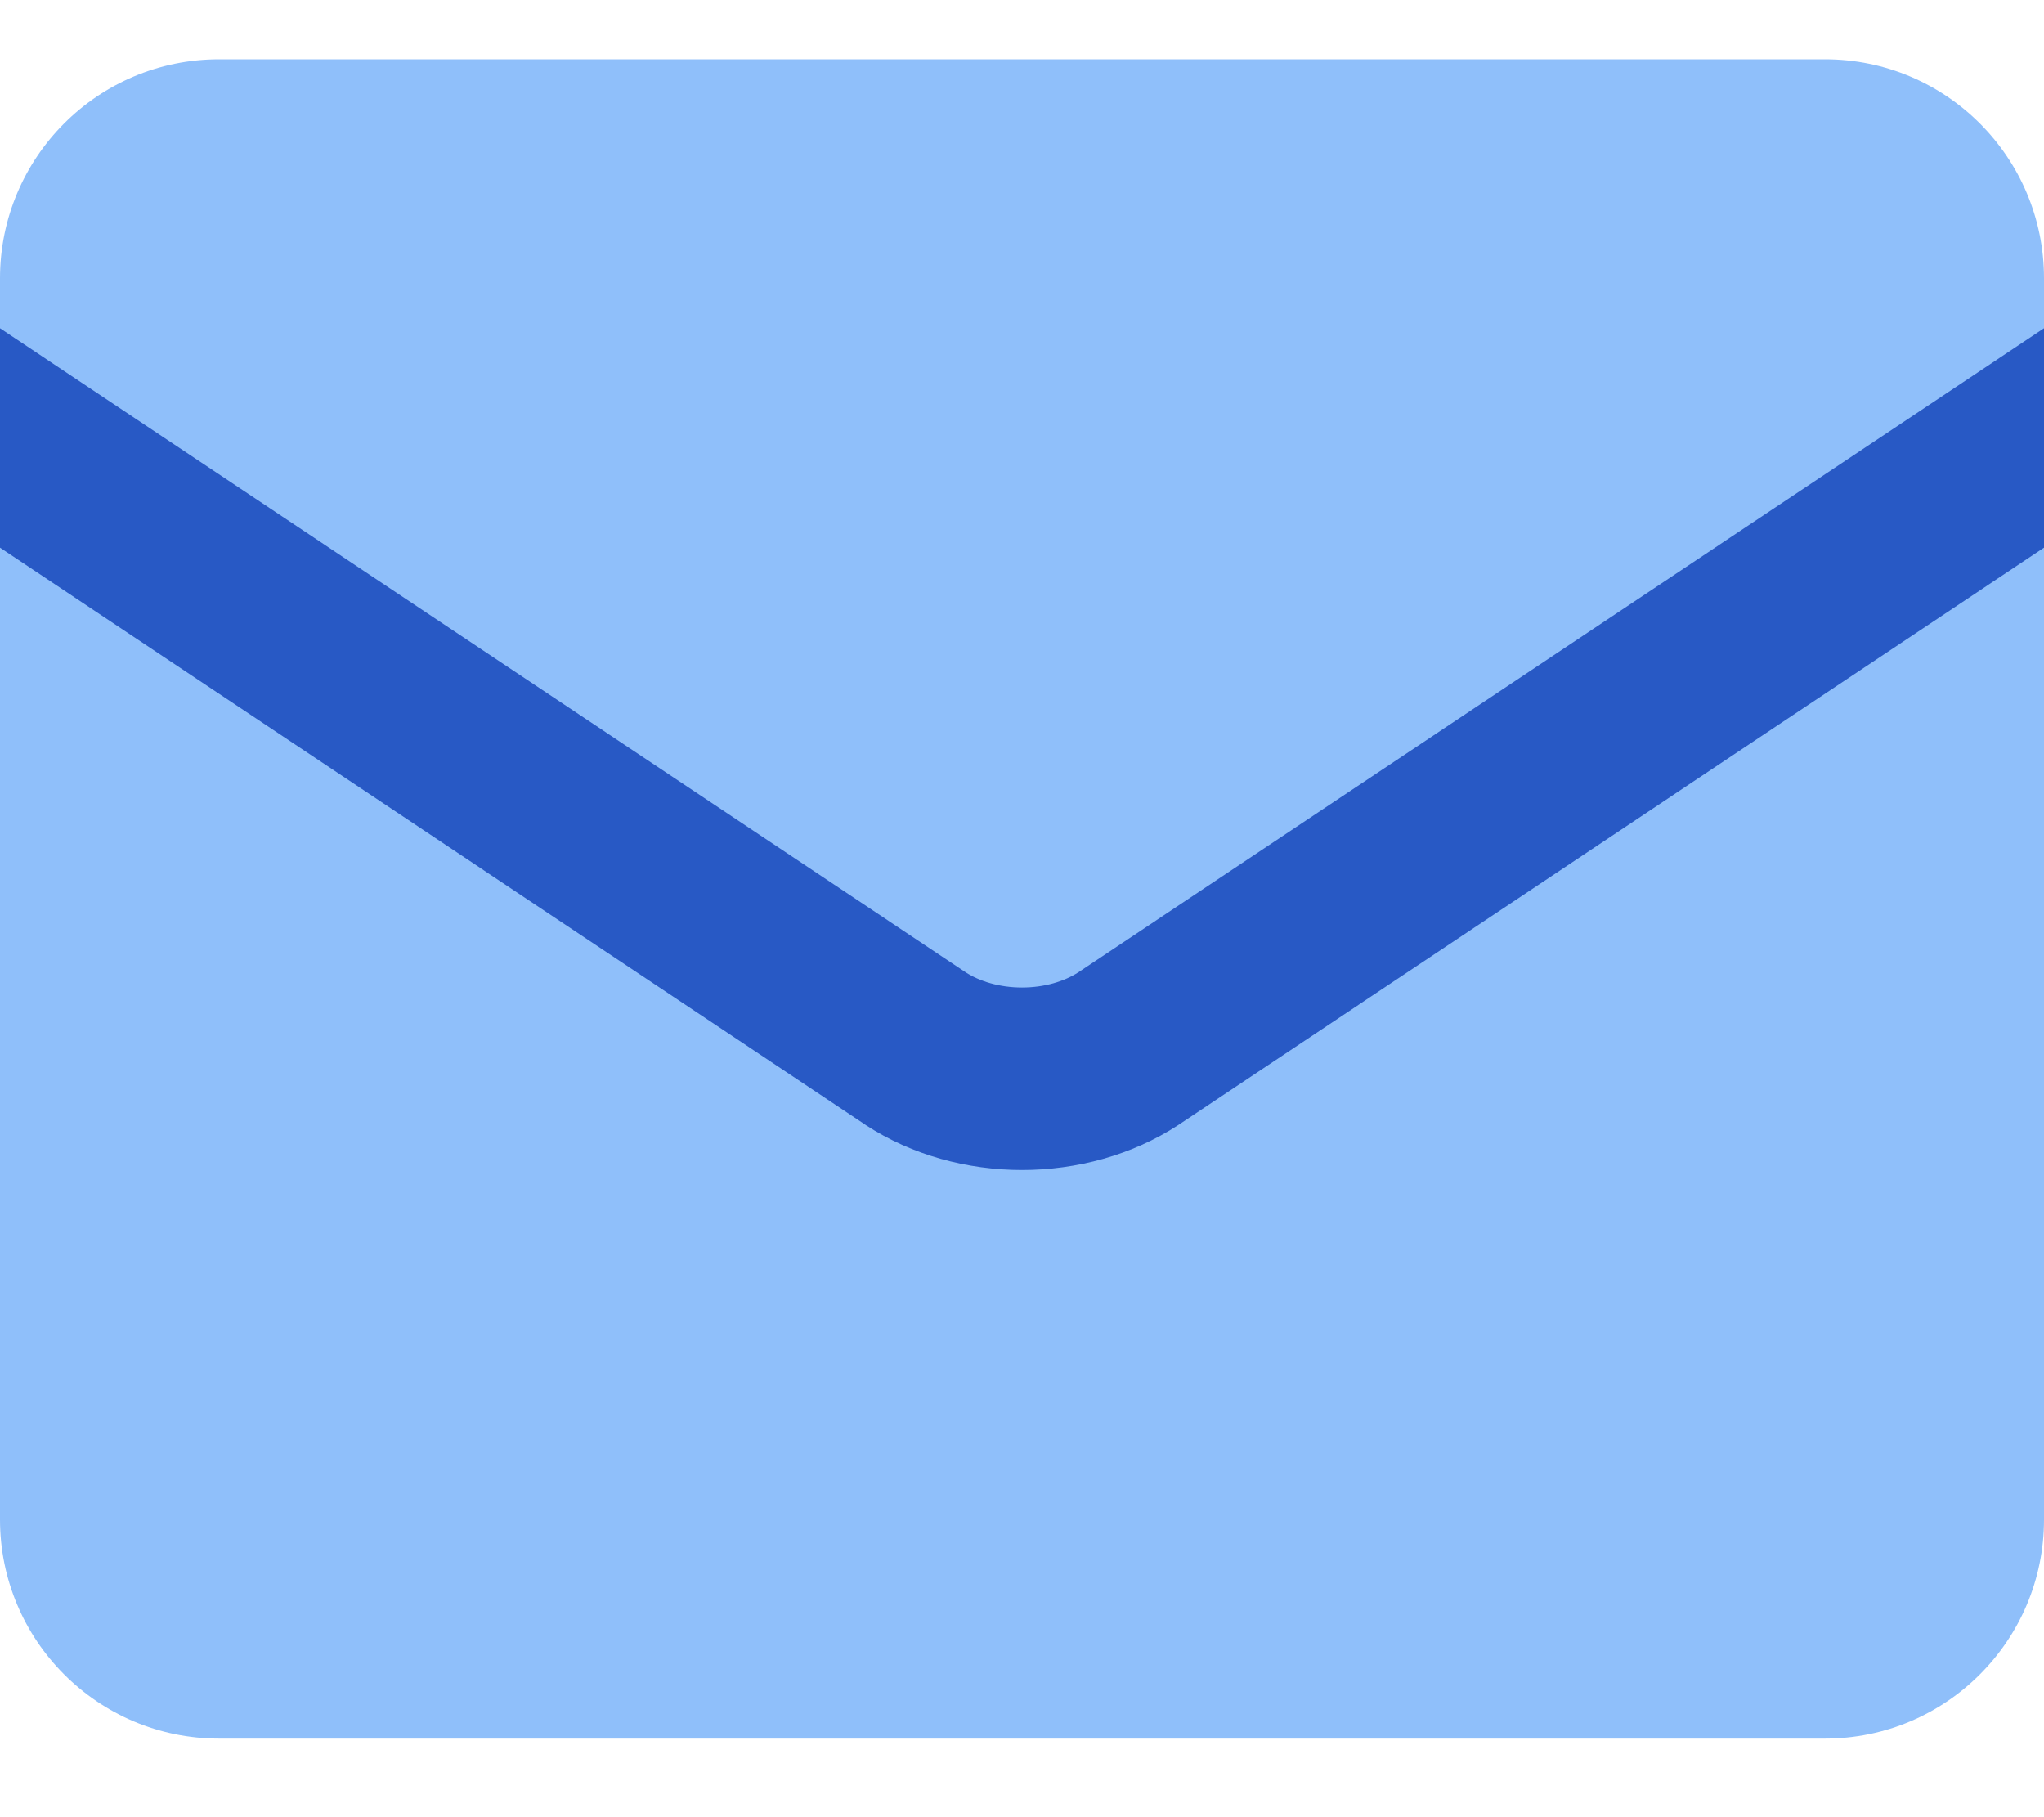 <svg width="18" height="16" viewBox="0 0 18 16" fill="none" xmlns="http://www.w3.org/2000/svg">
<g id="mail-send-envelope--envelope-email-message-unopened-sealed-close">
<path id="Union" fill-rule="evenodd" clip-rule="evenodd" d="M1.929 0.522C0.863 0.522 0 1.386 0 2.451V13.379C0 14.444 0.863 15.308 1.929 15.308H16.071C17.137 15.308 18 14.444 18 13.379V2.451C18 1.386 17.137 0.522 16.071 0.522H1.929Z" fill="#8FBFFA"/>
<path id="Intersect" fill-rule="evenodd" clip-rule="evenodd" d="M18 2.89L9.493 8.563C9.373 8.64 9.199 8.695 9 8.695C8.801 8.695 8.627 8.64 8.507 8.563L0 2.89V4.822L7.62 9.903L7.627 9.908C8.032 10.171 8.518 10.302 9 10.302C9.482 10.302 9.968 10.171 10.373 9.908L18 4.822V2.89Z" fill="#2859C5"/>
</g>
</svg>
